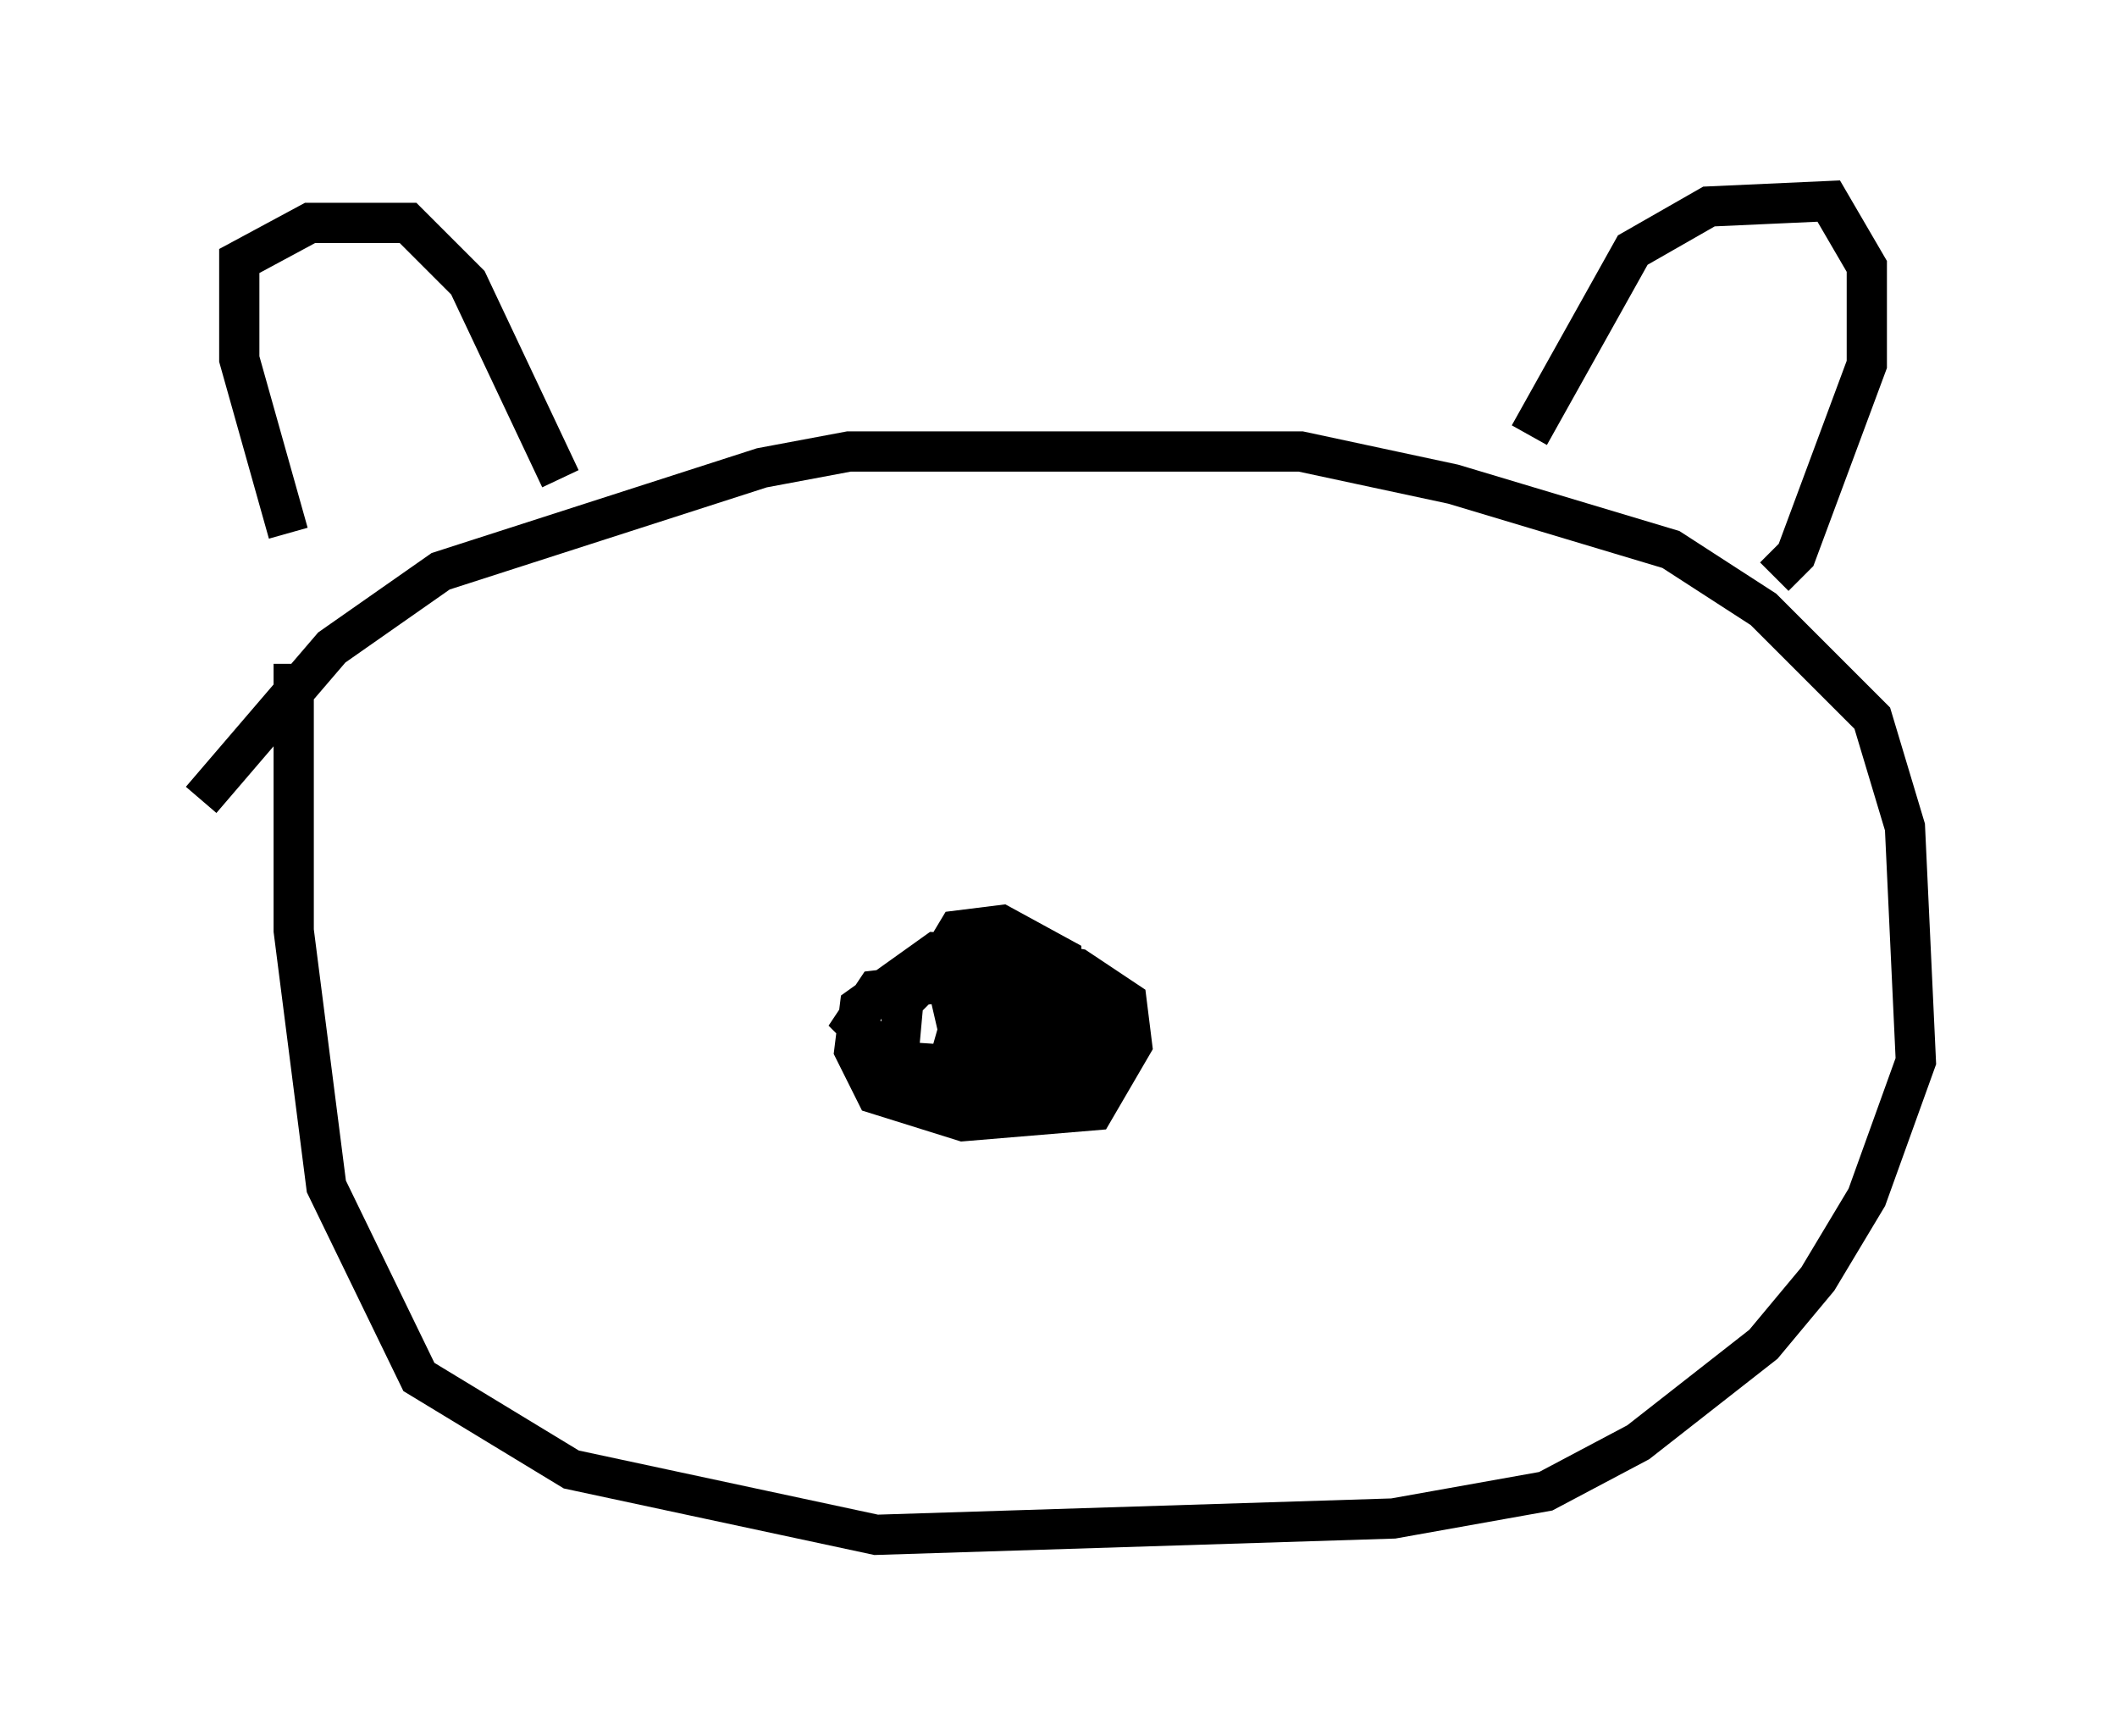 <?xml version="1.0" encoding="utf-8" ?>
<svg baseProfile="full" height="43.153" version="1.1" width="52.625" xmlns="http://www.w3.org/2000/svg" xmlns:ev="http://www.w3.org/2001/xml-events" xmlns:xlink="http://www.w3.org/1999/xlink"><defs /><rect fill="white" height="43.153" width="52.625" x="0" y="0" /><path d="M8.654, 16.096 m-1.488, -2.842 l-1.218, -4.33 0.0, -2.436 l1.759, -0.947 2.436, 0.0 l1.488, 1.488 2.3, 4.871 m24.086, -1.083 l2.571, -4.601 1.894, -1.083 l2.977, -0.135 0.947, 1.624 l0.0, 2.436 -1.759, 4.736 l-0.541, 0.541 m-39.106, 5.548 l3.248, -3.789 2.706, -1.894 l7.984, -2.571 2.165, -0.406 l11.231, 0.0 3.789, 0.812 l5.413, 1.624 2.3, 1.488 l2.706, 2.706 0.812, 2.706 l0.271, 5.819 -1.218, 3.383 l-1.218, 2.03 -1.353, 1.624 l-3.112, 2.436 -2.3, 1.218 l-3.789, 0.677 -12.855, 0.406 l-7.578, -1.624 -3.789, -2.3 l-2.3, -4.736 -0.812, -6.36 l0.0, -6.631 m18.538, 7.307 l-2.571, -0.135 -1.894, 1.353 l-0.135, 1.083 0.541, 1.083 l2.165, 0.677 3.248, -0.271 l0.947, -1.624 -0.135, -1.083 l-1.218, -0.812 -2.436, -0.406 m-0.271, 0.135 l0.947, 0.541 -0.406, 2.03 l1.083, 0.0 0.677, -0.541 l0.0, -2.03 -1.488, -0.812 l-1.083, 0.135 -0.406, 0.677 l0.406, 1.759 2.3, 0.135 l-0.406, -0.947 -0.812, -0.541 l-1.624, -0.135 -0.812, 0.812 l-0.135, 1.488 1.759, 0.677 l2.436, -0.135 0.677, -1.083 l-1.624, -1.218 -1.488, -0.271 l-2.3, 0.271 -0.541, 0.812 l0.947, 0.947 4.059, 0.271 l0.677, -0.406 0.135, -0.812 l-1.488, -0.271 -1.624, 0.541 l-0.271, 0.947 1.218, 0.541 l1.894, -0.271 0.541, -1.759 l-2.436, -0.947 -0.677, 0.0 l-0.541, 1.894 0.812, 0.677 l2.842, 0.135 " fill="none" stroke="black" stroke-width="1" /></svg>